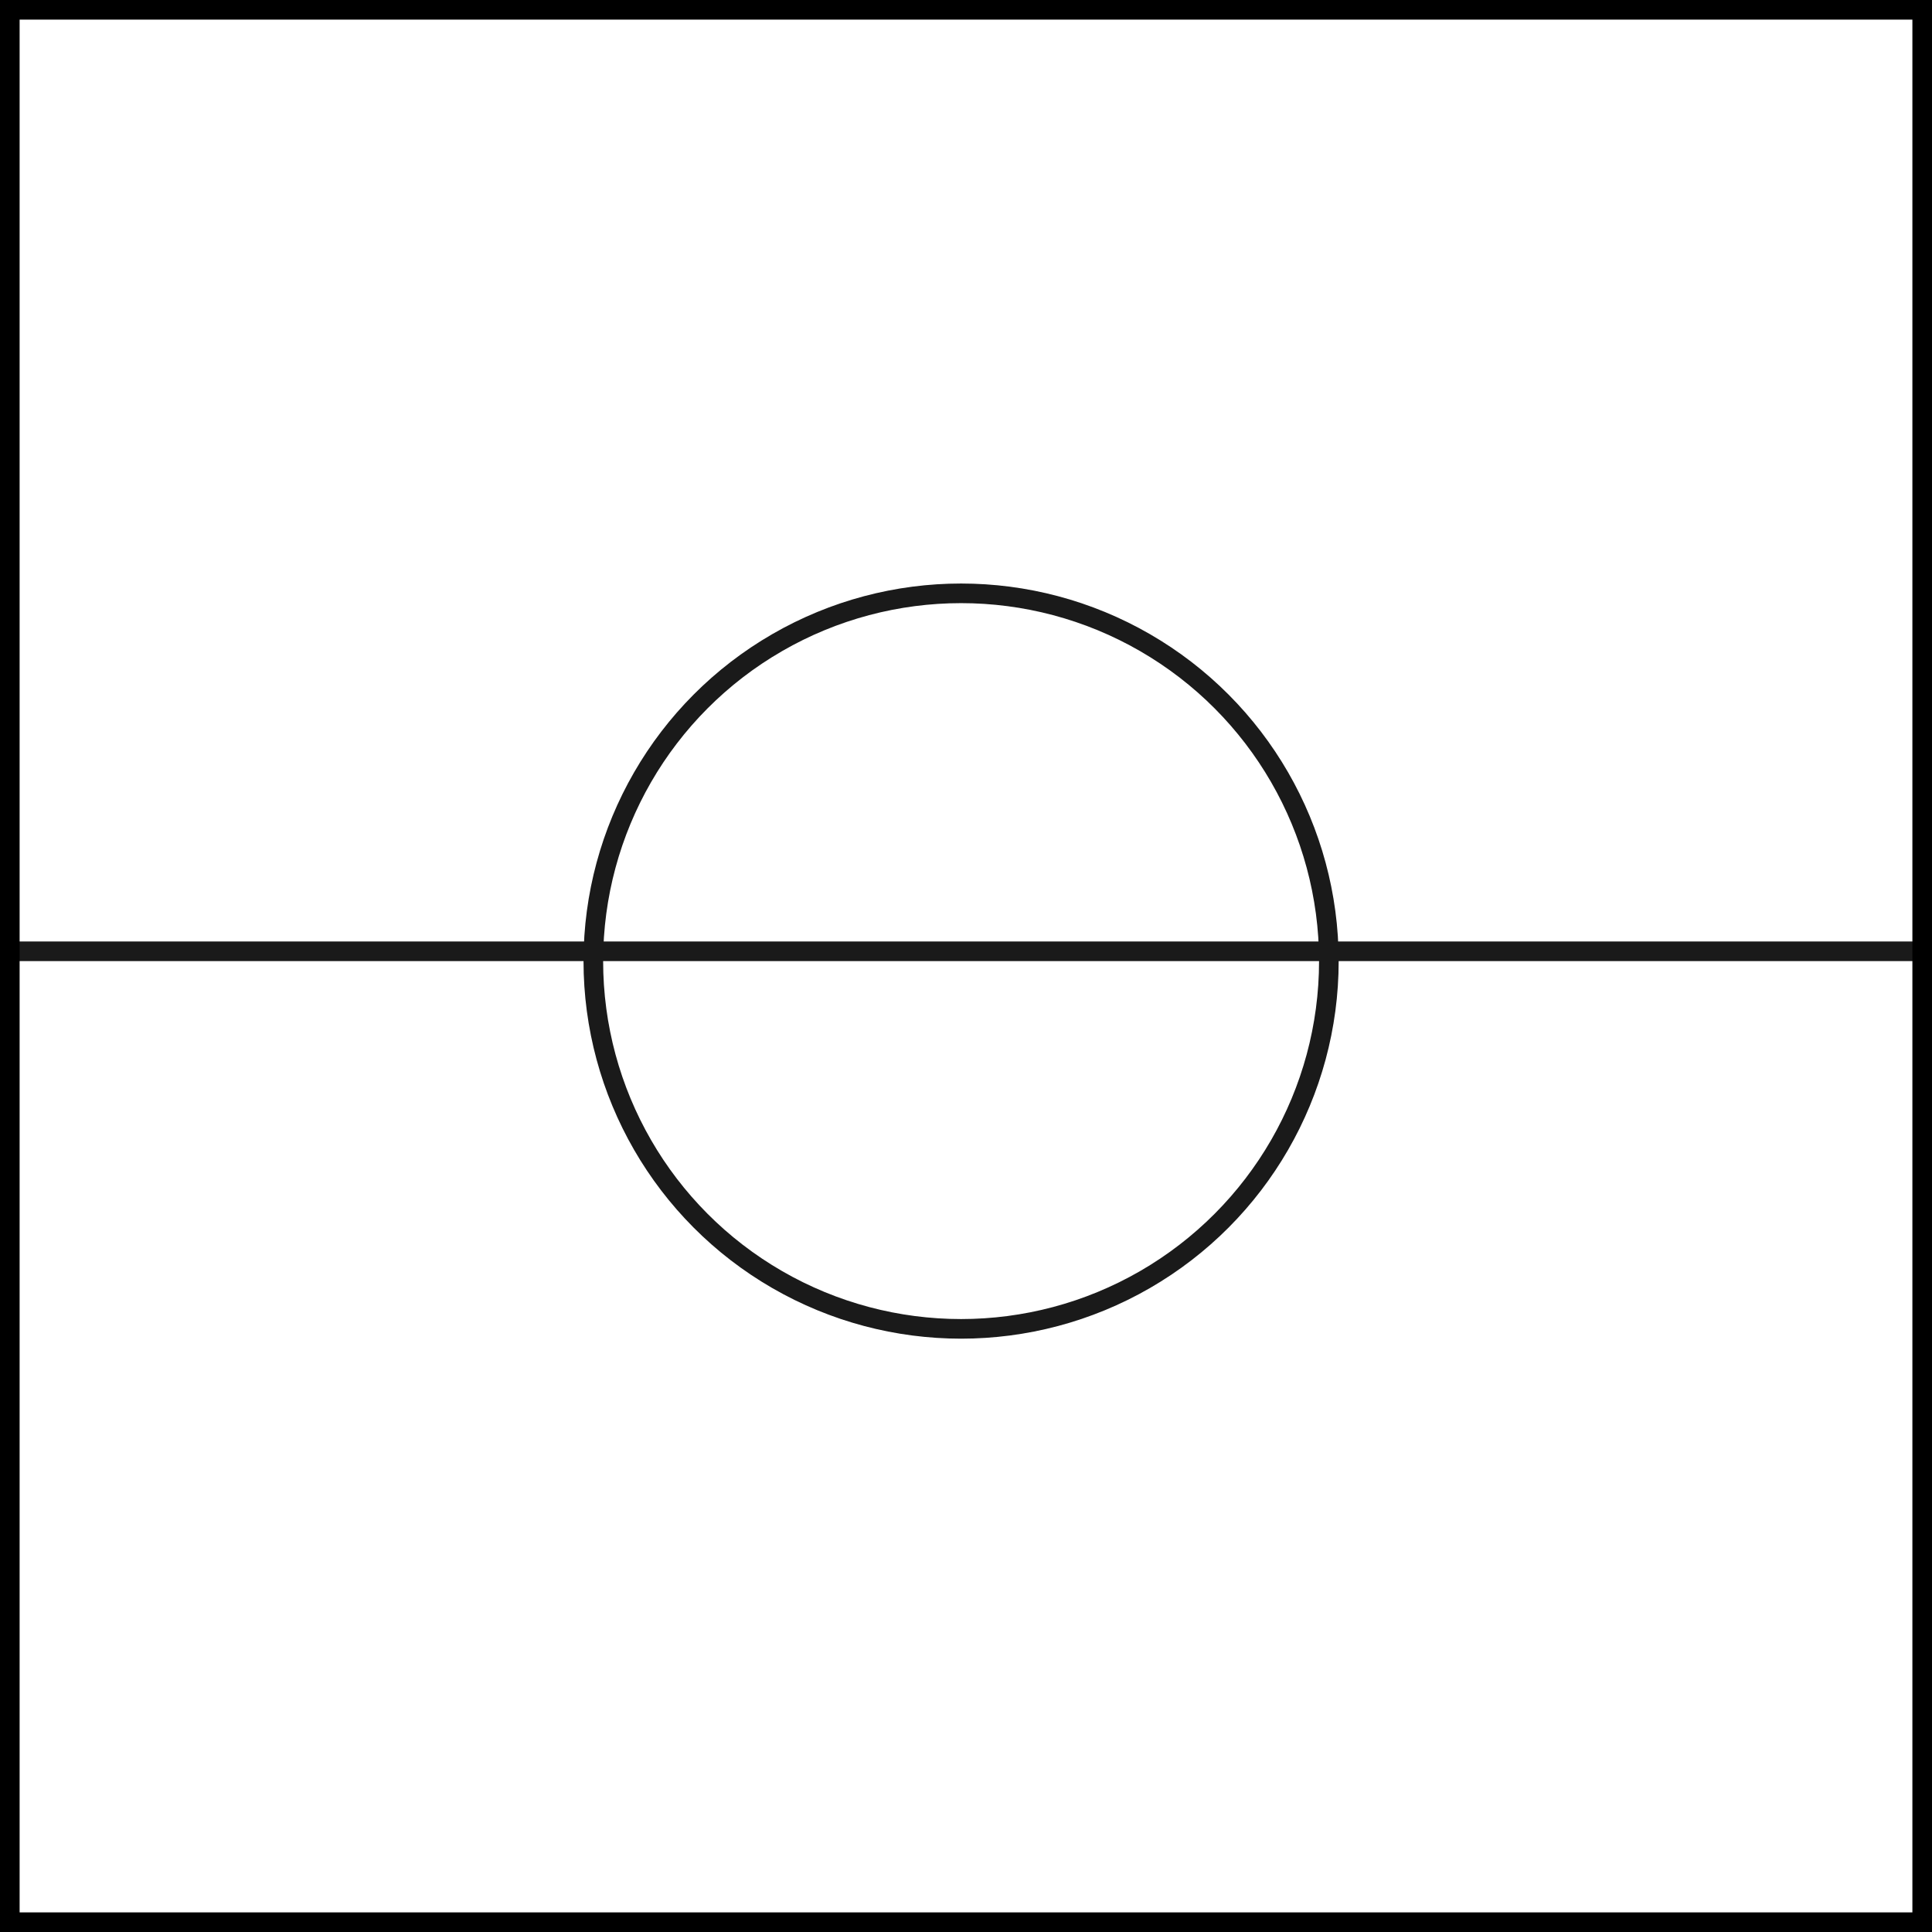 <svg width="197" height="197" viewBox="0 0 197 197" fill="none" xmlns="http://www.w3.org/2000/svg">
<circle cx="98" cy="98" r="37.5" stroke="#1A1A1A" stroke-width="2"/>
<line x1="1" y1="97" x2="196" y2="97" stroke="#1A1A1A" stroke-width="2"/>
<rect x="1" y="1" width="195" height="195" stroke="black" stroke-width="2"/>
</svg>
